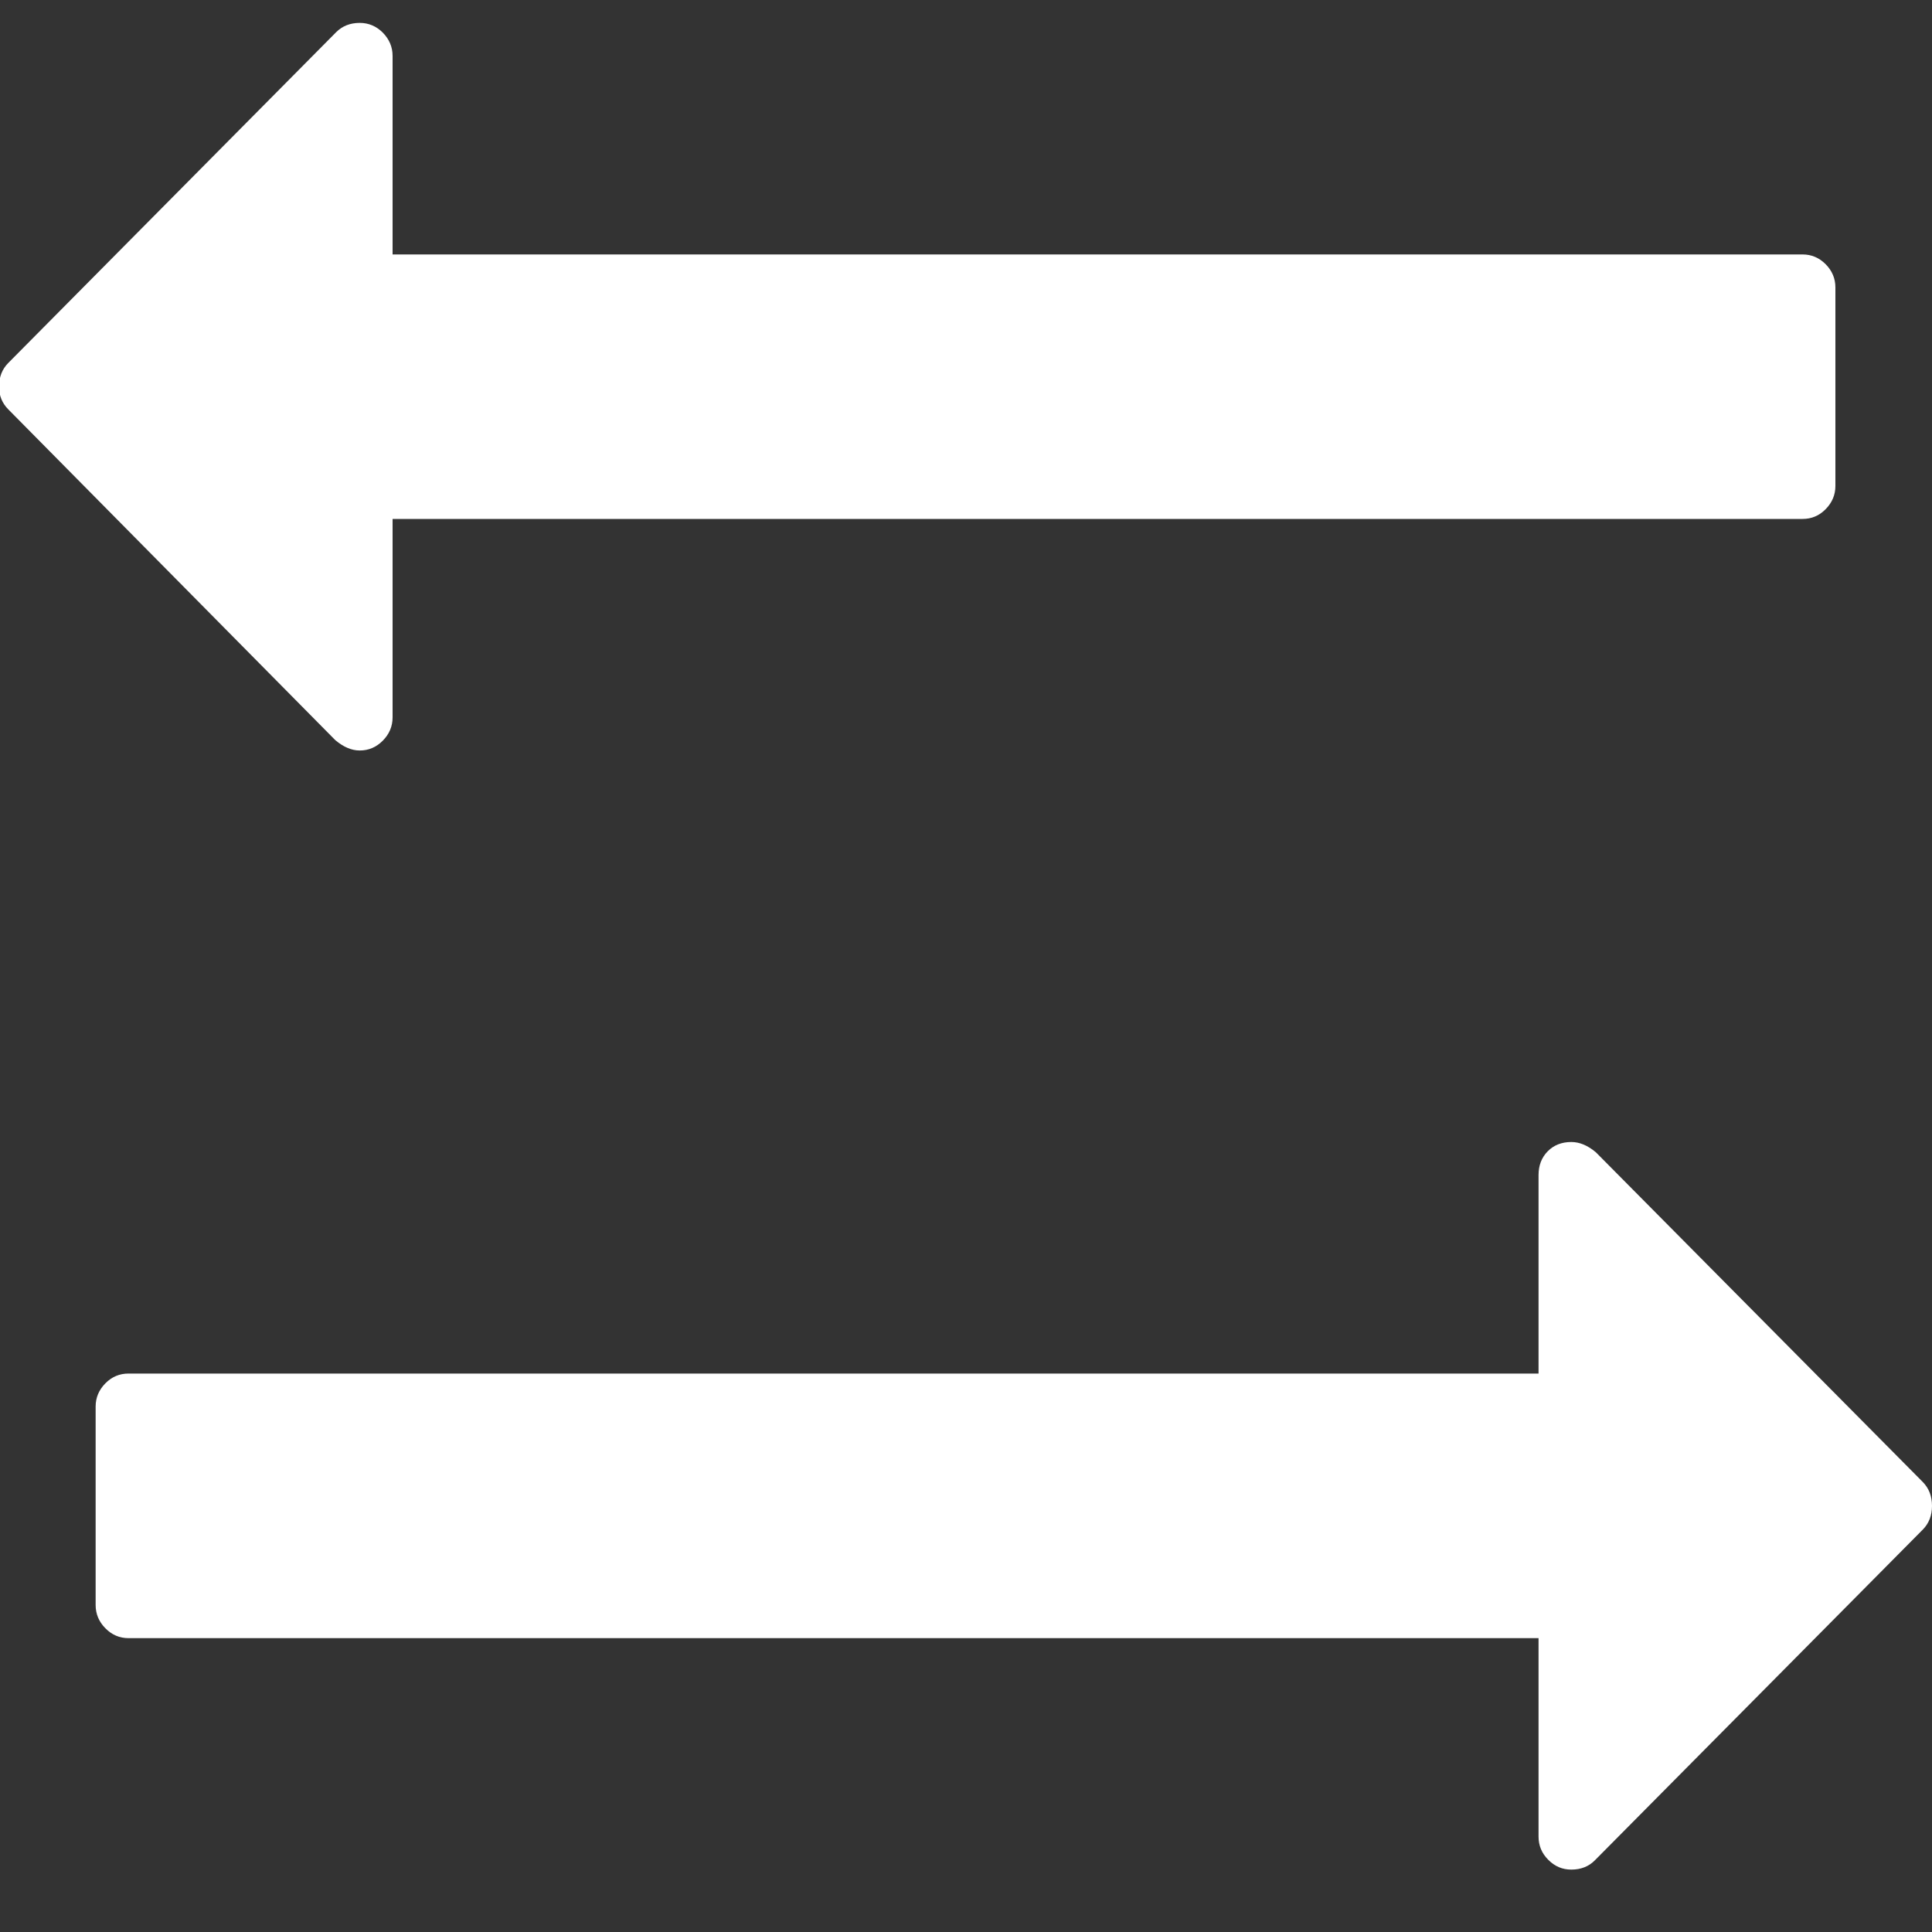<svg 
 xmlns="http://www.w3.org/2000/svg"
 xmlns:xlink="http://www.w3.org/1999/xlink"
 width="20px" height="20px">
<rect width="100%" height="100%" fill="#333333" stroke="none"/>
<path fill-rule="evenodd"  fill="rgb(255, 255, 255)"
 d="M19.905,15.834 L16.510,19.258 C16.447,19.322 16.365,19.354 16.266,19.354 C16.174,19.354 16.095,19.321 16.027,19.252 C15.960,19.185 15.927,19.105 15.927,19.012 L15.927,16.958 L1.330,16.958 C1.238,16.958 1.158,16.924 1.091,16.856 C1.024,16.788 0.990,16.708 0.990,16.615 L0.990,14.561 C0.990,14.468 1.024,14.388 1.091,14.320 C1.158,14.252 1.238,14.219 1.330,14.219 L15.927,14.219 L15.927,12.164 C15.927,12.065 15.958,11.983 16.022,11.918 C16.085,11.854 16.167,11.822 16.266,11.822 C16.351,11.822 16.436,11.857 16.521,11.929 L19.904,15.341 C19.968,15.406 20.000,15.488 20.000,15.589 C20.000,15.688 19.968,15.770 19.905,15.834 ZM18.660,5.372 L4.064,5.372 L4.064,7.426 C4.064,7.519 4.030,7.599 3.963,7.667 C3.896,7.735 3.816,7.769 3.724,7.769 C3.639,7.769 3.555,7.733 3.470,7.661 L0.086,4.238 C0.022,4.174 -0.010,4.095 -0.010,4.004 C-0.010,3.903 0.022,3.821 0.086,3.757 L3.480,0.333 C3.544,0.269 3.625,0.237 3.724,0.237 C3.816,0.237 3.896,0.271 3.963,0.338 C4.030,0.407 4.064,0.486 4.064,0.579 L4.064,2.634 L18.660,2.634 C18.753,2.634 18.832,2.668 18.899,2.735 C18.966,2.803 19.000,2.883 19.000,2.976 L19.000,5.030 C19.000,5.123 18.966,5.203 18.899,5.271 C18.832,5.339 18.753,5.372 18.660,5.372 Z"/>
</svg>